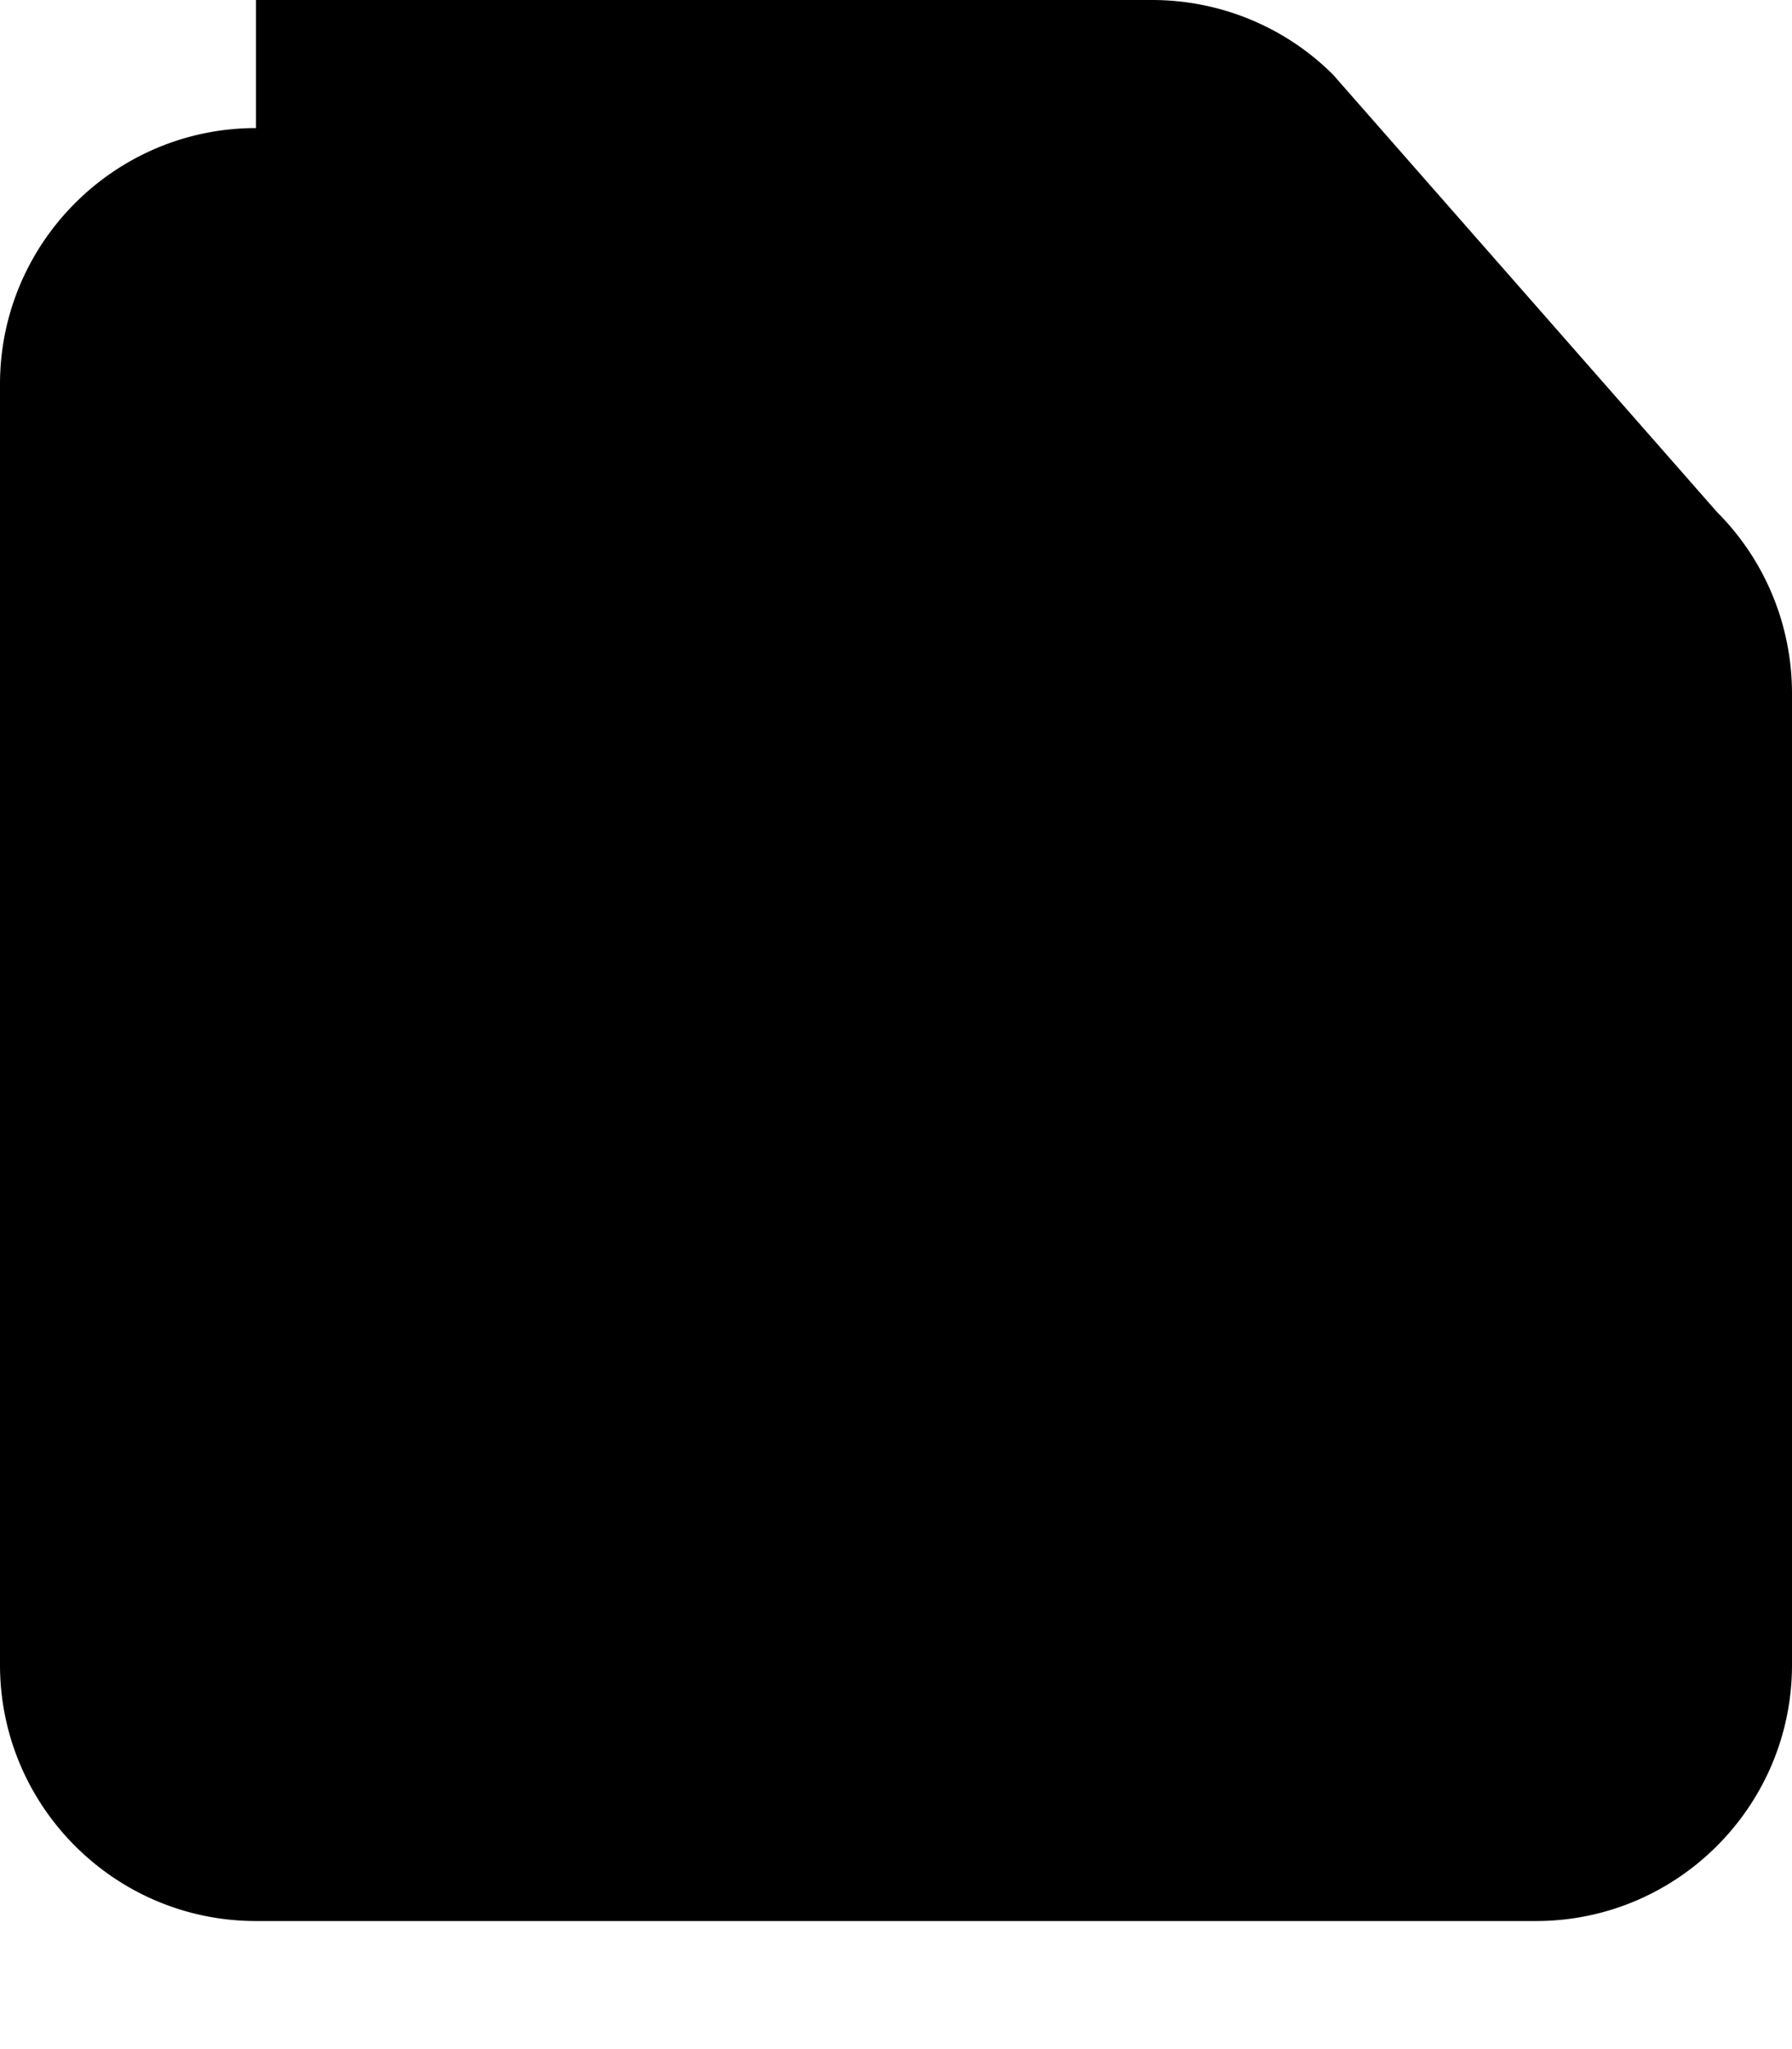 <svg xmlns="http://www.w3.org/2000/svg" viewBox="0 0 448 512">
  <path d="M64 32C28.7 32 0 60.7 0 96V416c0 35.3 28.7 64 64 64H384c35.3 0 64-28.7 64-64V173.3c0-17-6.7-33.3-18.7-45.3L333.3 18.7C321.3 6.7 305 0 288 0H64zM224 352a32 32 0 1 0 0-64 32 32 0 1 0 0 64z"/>
</svg>

